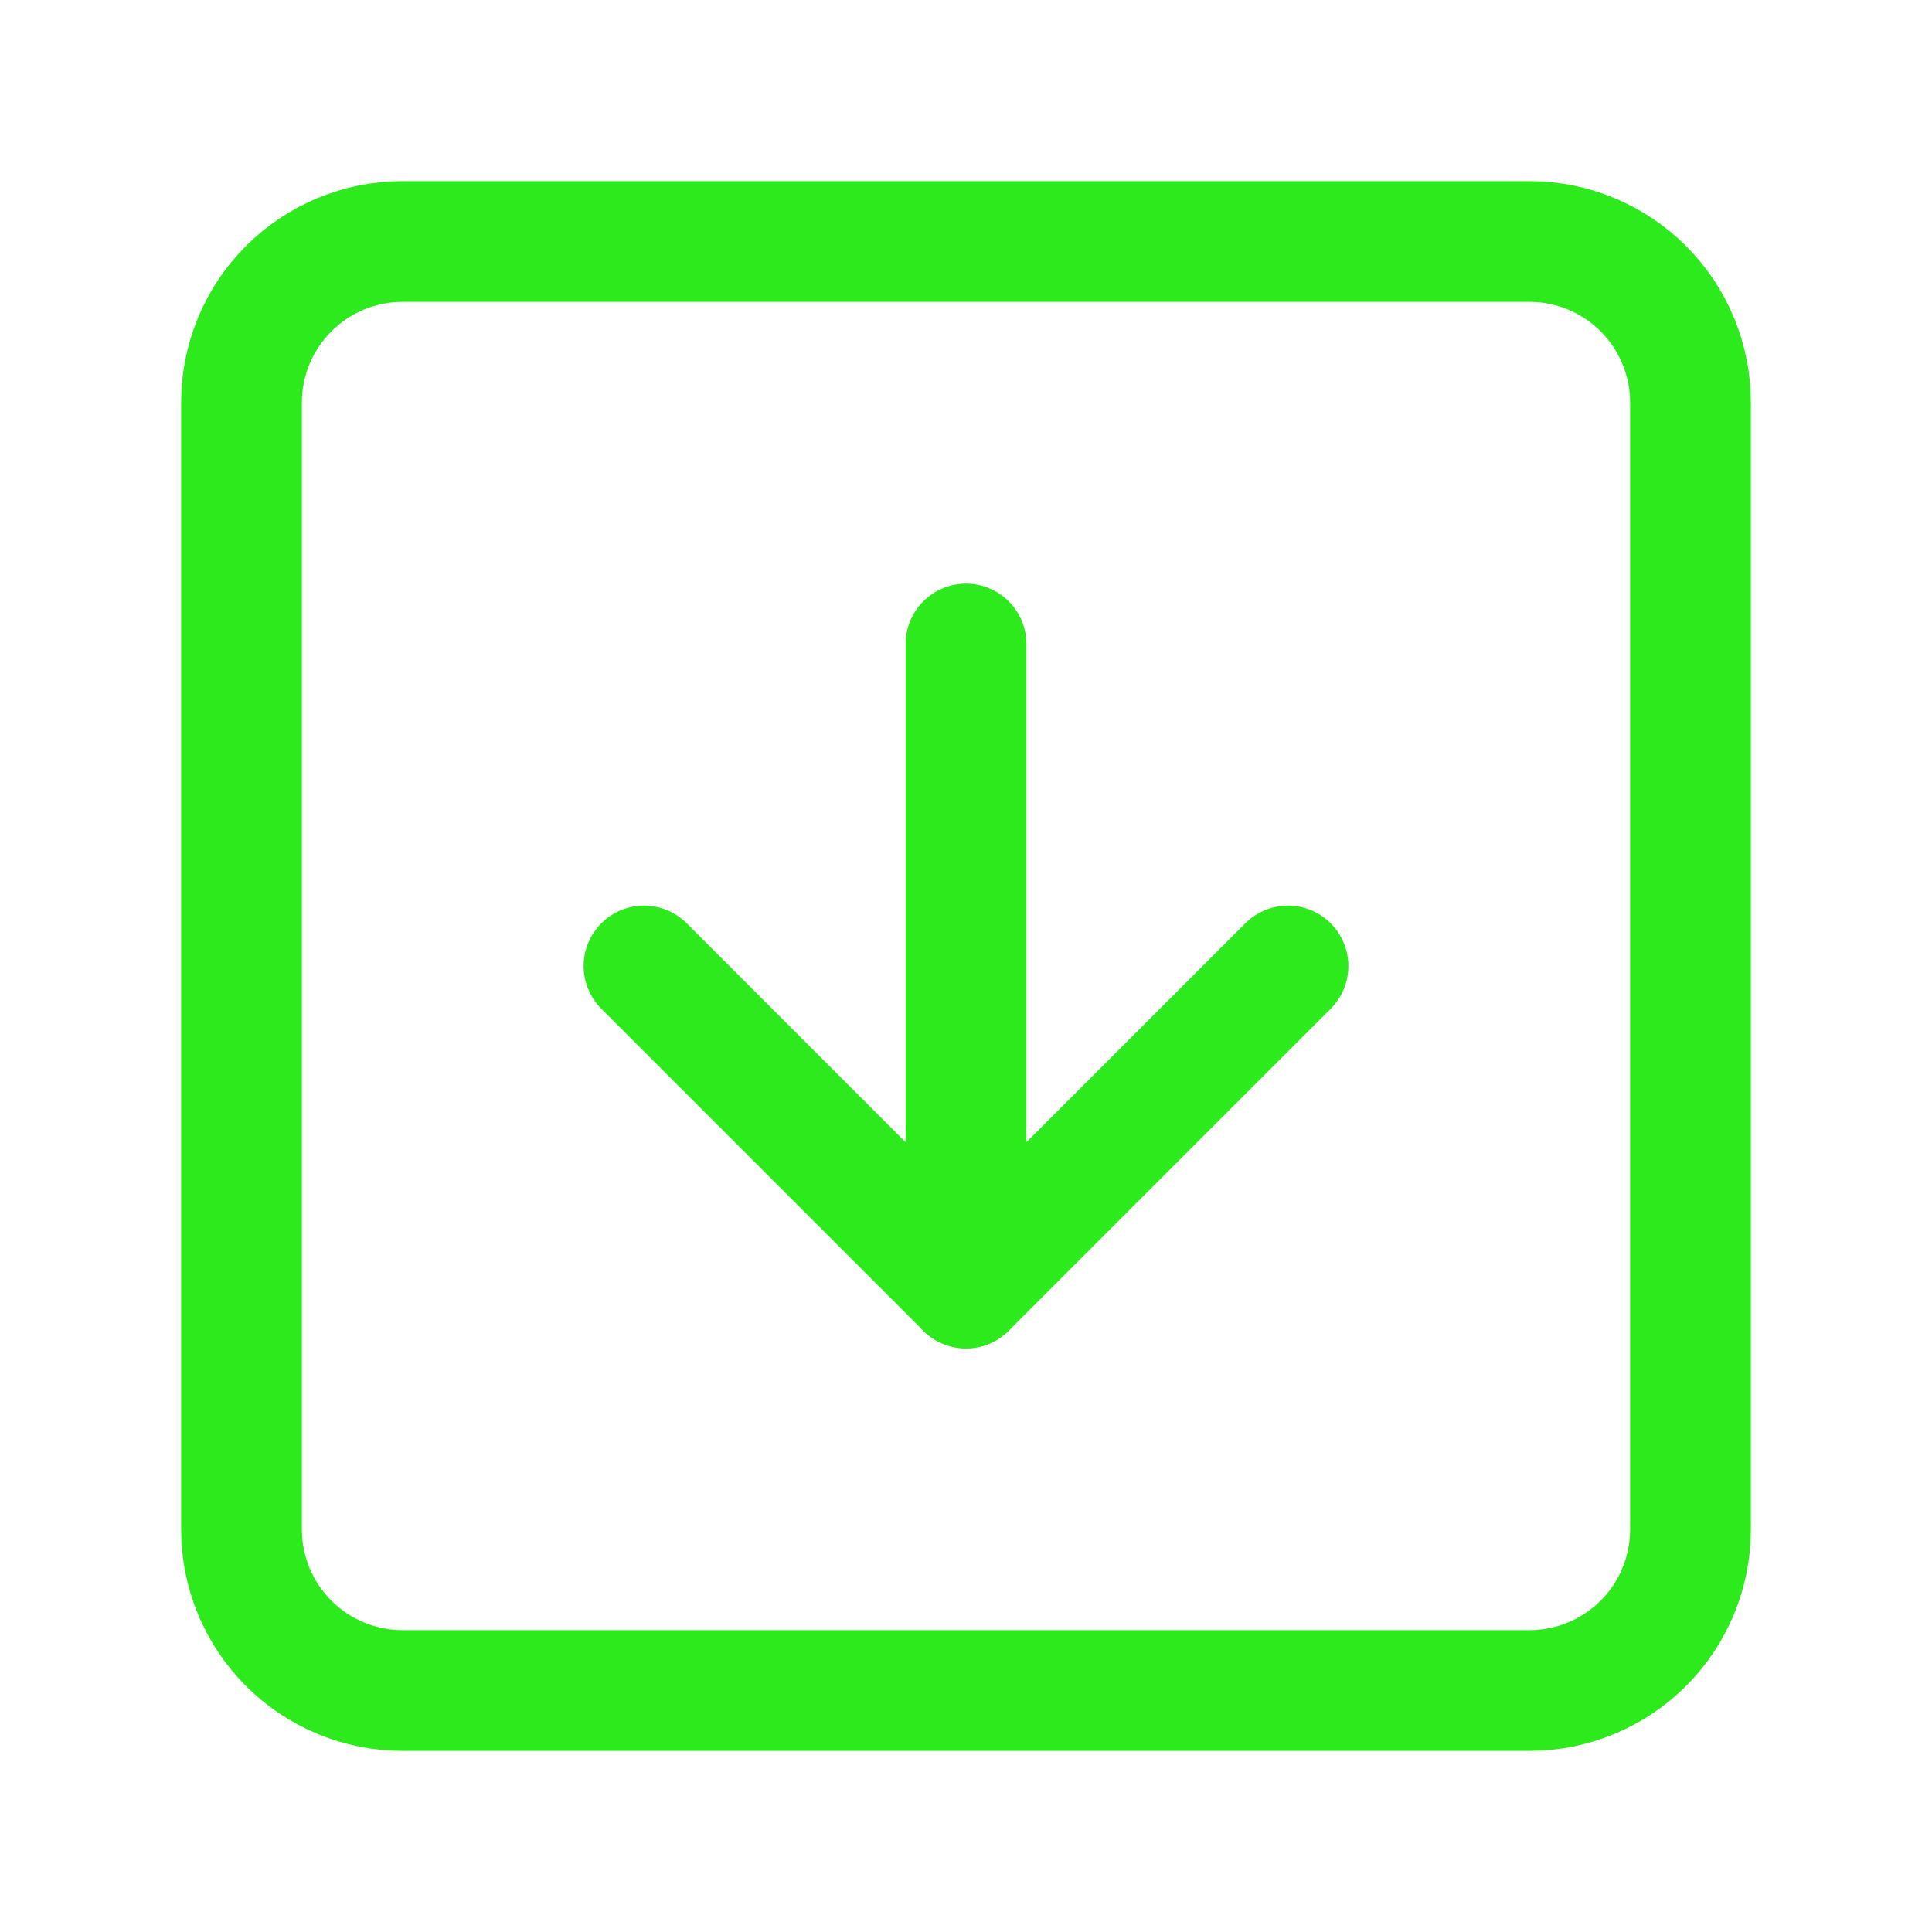 <svg width="24" height="24" viewBox="0 0 24 24" fill="none" xmlns="http://www.w3.org/2000/svg">
<path d="M8 12L12 16L16 12" stroke="#2DEA1C" stroke-width="1.5" stroke-linecap="round" stroke-linejoin="round"/>
<path d="M12 8V16" stroke="#2DEA1C" stroke-width="1.5" stroke-linecap="round" stroke-linejoin="round"/>
<path d="M3 5C3 4.47 3.211 3.961 3.586 3.586C3.961 3.211 4.47 3 5 3H19C19.53 3 20.039 3.211 20.414 3.586C20.789 3.961 21 4.47 21 5V19C21 19.53 20.789 20.039 20.414 20.414C20.039 20.789 19.53 21 19 21H5C4.47 21 3.961 20.789 3.586 20.414C3.211 20.039 3 19.53 3 19V5Z" stroke="#2DEA1C" stroke-width="1.5" stroke-linecap="round" stroke-linejoin="round"/>
</svg>
